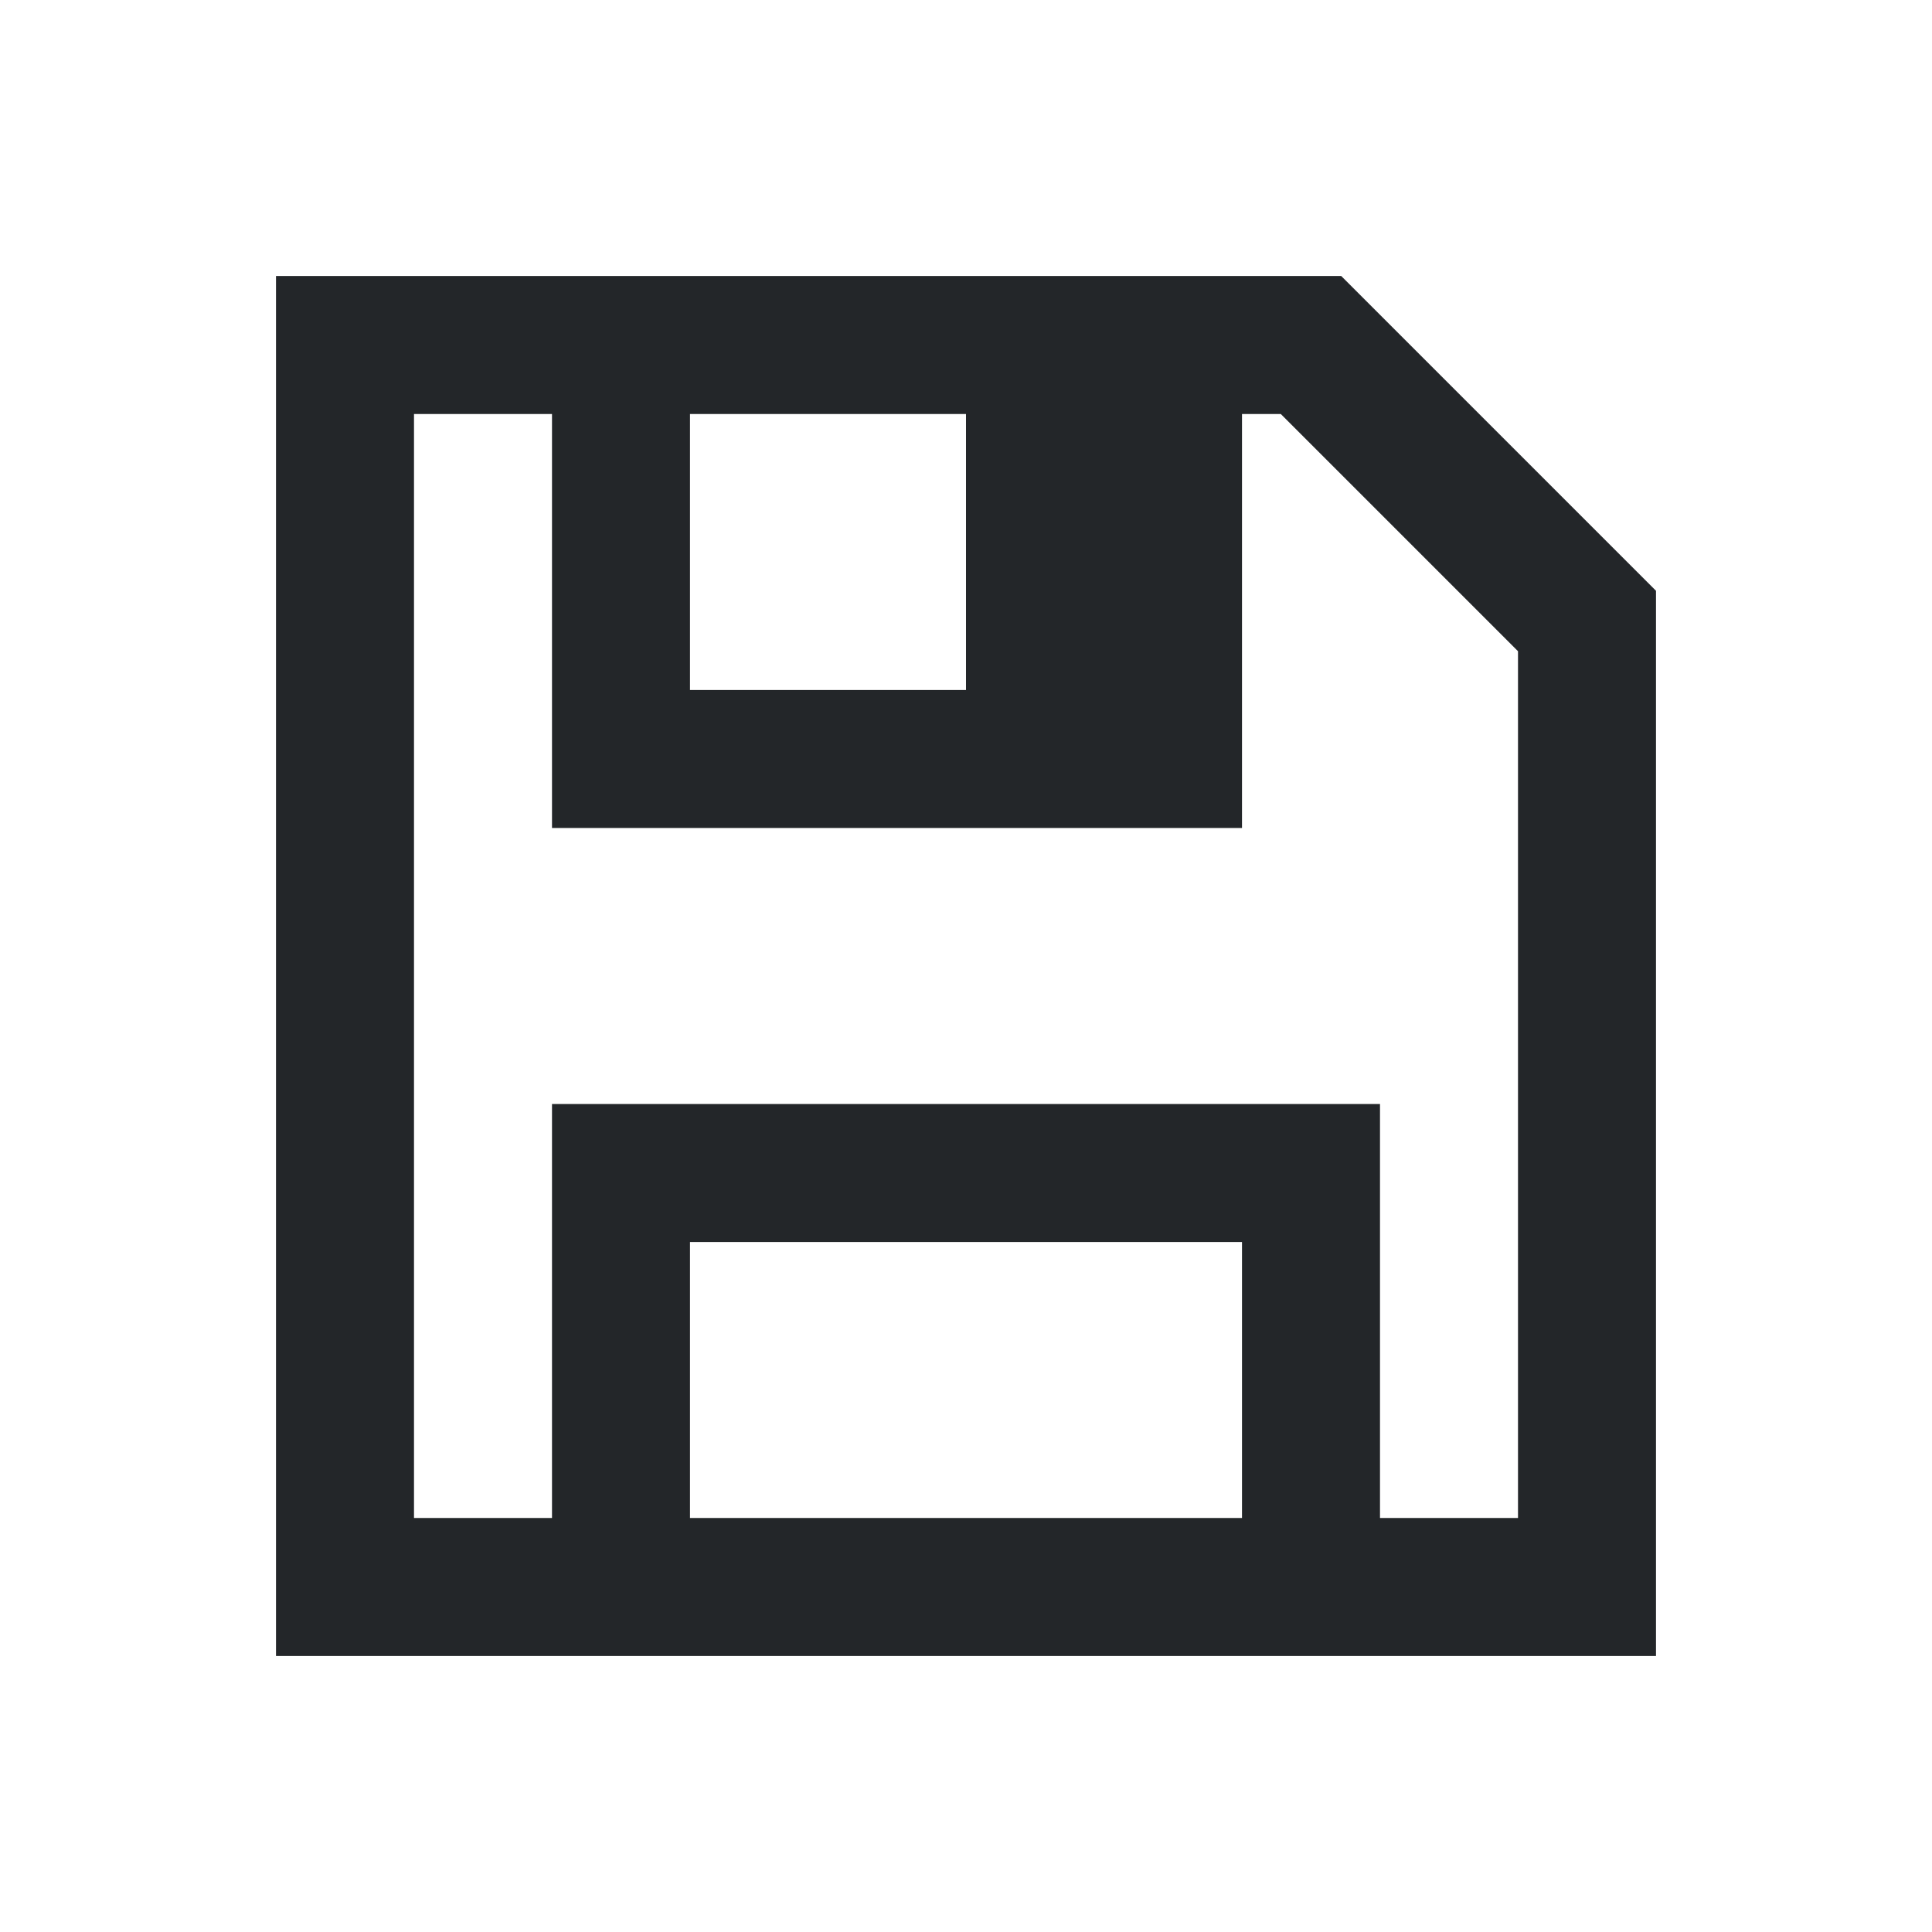 <?xml version="1.0" encoding="UTF-8" standalone="no"?>
<svg
   viewBox="0 0 14 14"
   version="1.1"
   id="svg260"
   sodipodi:docname="doc_modified_feedback.svg"
   width="14"
   height="14"
   inkscape:export-filename="doc_modified_feedback.png"
   inkscape:export-xdpi="90"
   inkscape:export-ydpi="90"
   inkscape:version="1.2.2 (b0a8486541, 2022-12-01)"
   xmlns:inkscape="http://www.inkscape.org/namespaces/inkscape"
   xmlns:sodipodi="http://sodipodi.sourceforge.net/DTD/sodipodi-0.dtd"
   xmlns="http://www.w3.org/2000/svg"
   xmlns:svg="http://www.w3.org/2000/svg">
  <defs
     id="defs264" />
  <sodipodi:namedview
     id="namedview262"
     pagecolor="#505050"
     bordercolor="#ffffff"
     borderopacity="1"
     inkscape:showpageshadow="0"
     inkscape:pageopacity="0"
     inkscape:pagecheckerboard="1"
     inkscape:deskcolor="#505050"
     showgrid="false"
     inkscape:zoom="23.6"
     inkscape:cx="7.0974576"
     inkscape:cy="5.0635593"
     inkscape:window-width="1490"
     inkscape:window-height="761"
     inkscape:window-x="776"
     inkscape:window-y="295"
     inkscape:window-maximized="0"
     inkscape:current-layer="svg260" />
  <path
     d="m 2,2 v 1 8 1 H 12 V 11 5 4.281 L 9.719,2 H 9.688 9 3 Z M 3,3 H 4 V 5 6 H 7 9 V 3 H 9.281 L 11,4.719 V 5 11 H 10 V 9 8 H 4 v 1 2 H 3 Z M 5,3 H 7 V 5 H 5 Z m 0,6 h 4 v 1 1 H 5 Z"
     fill="#232629"
     id="path258" />
</svg>
